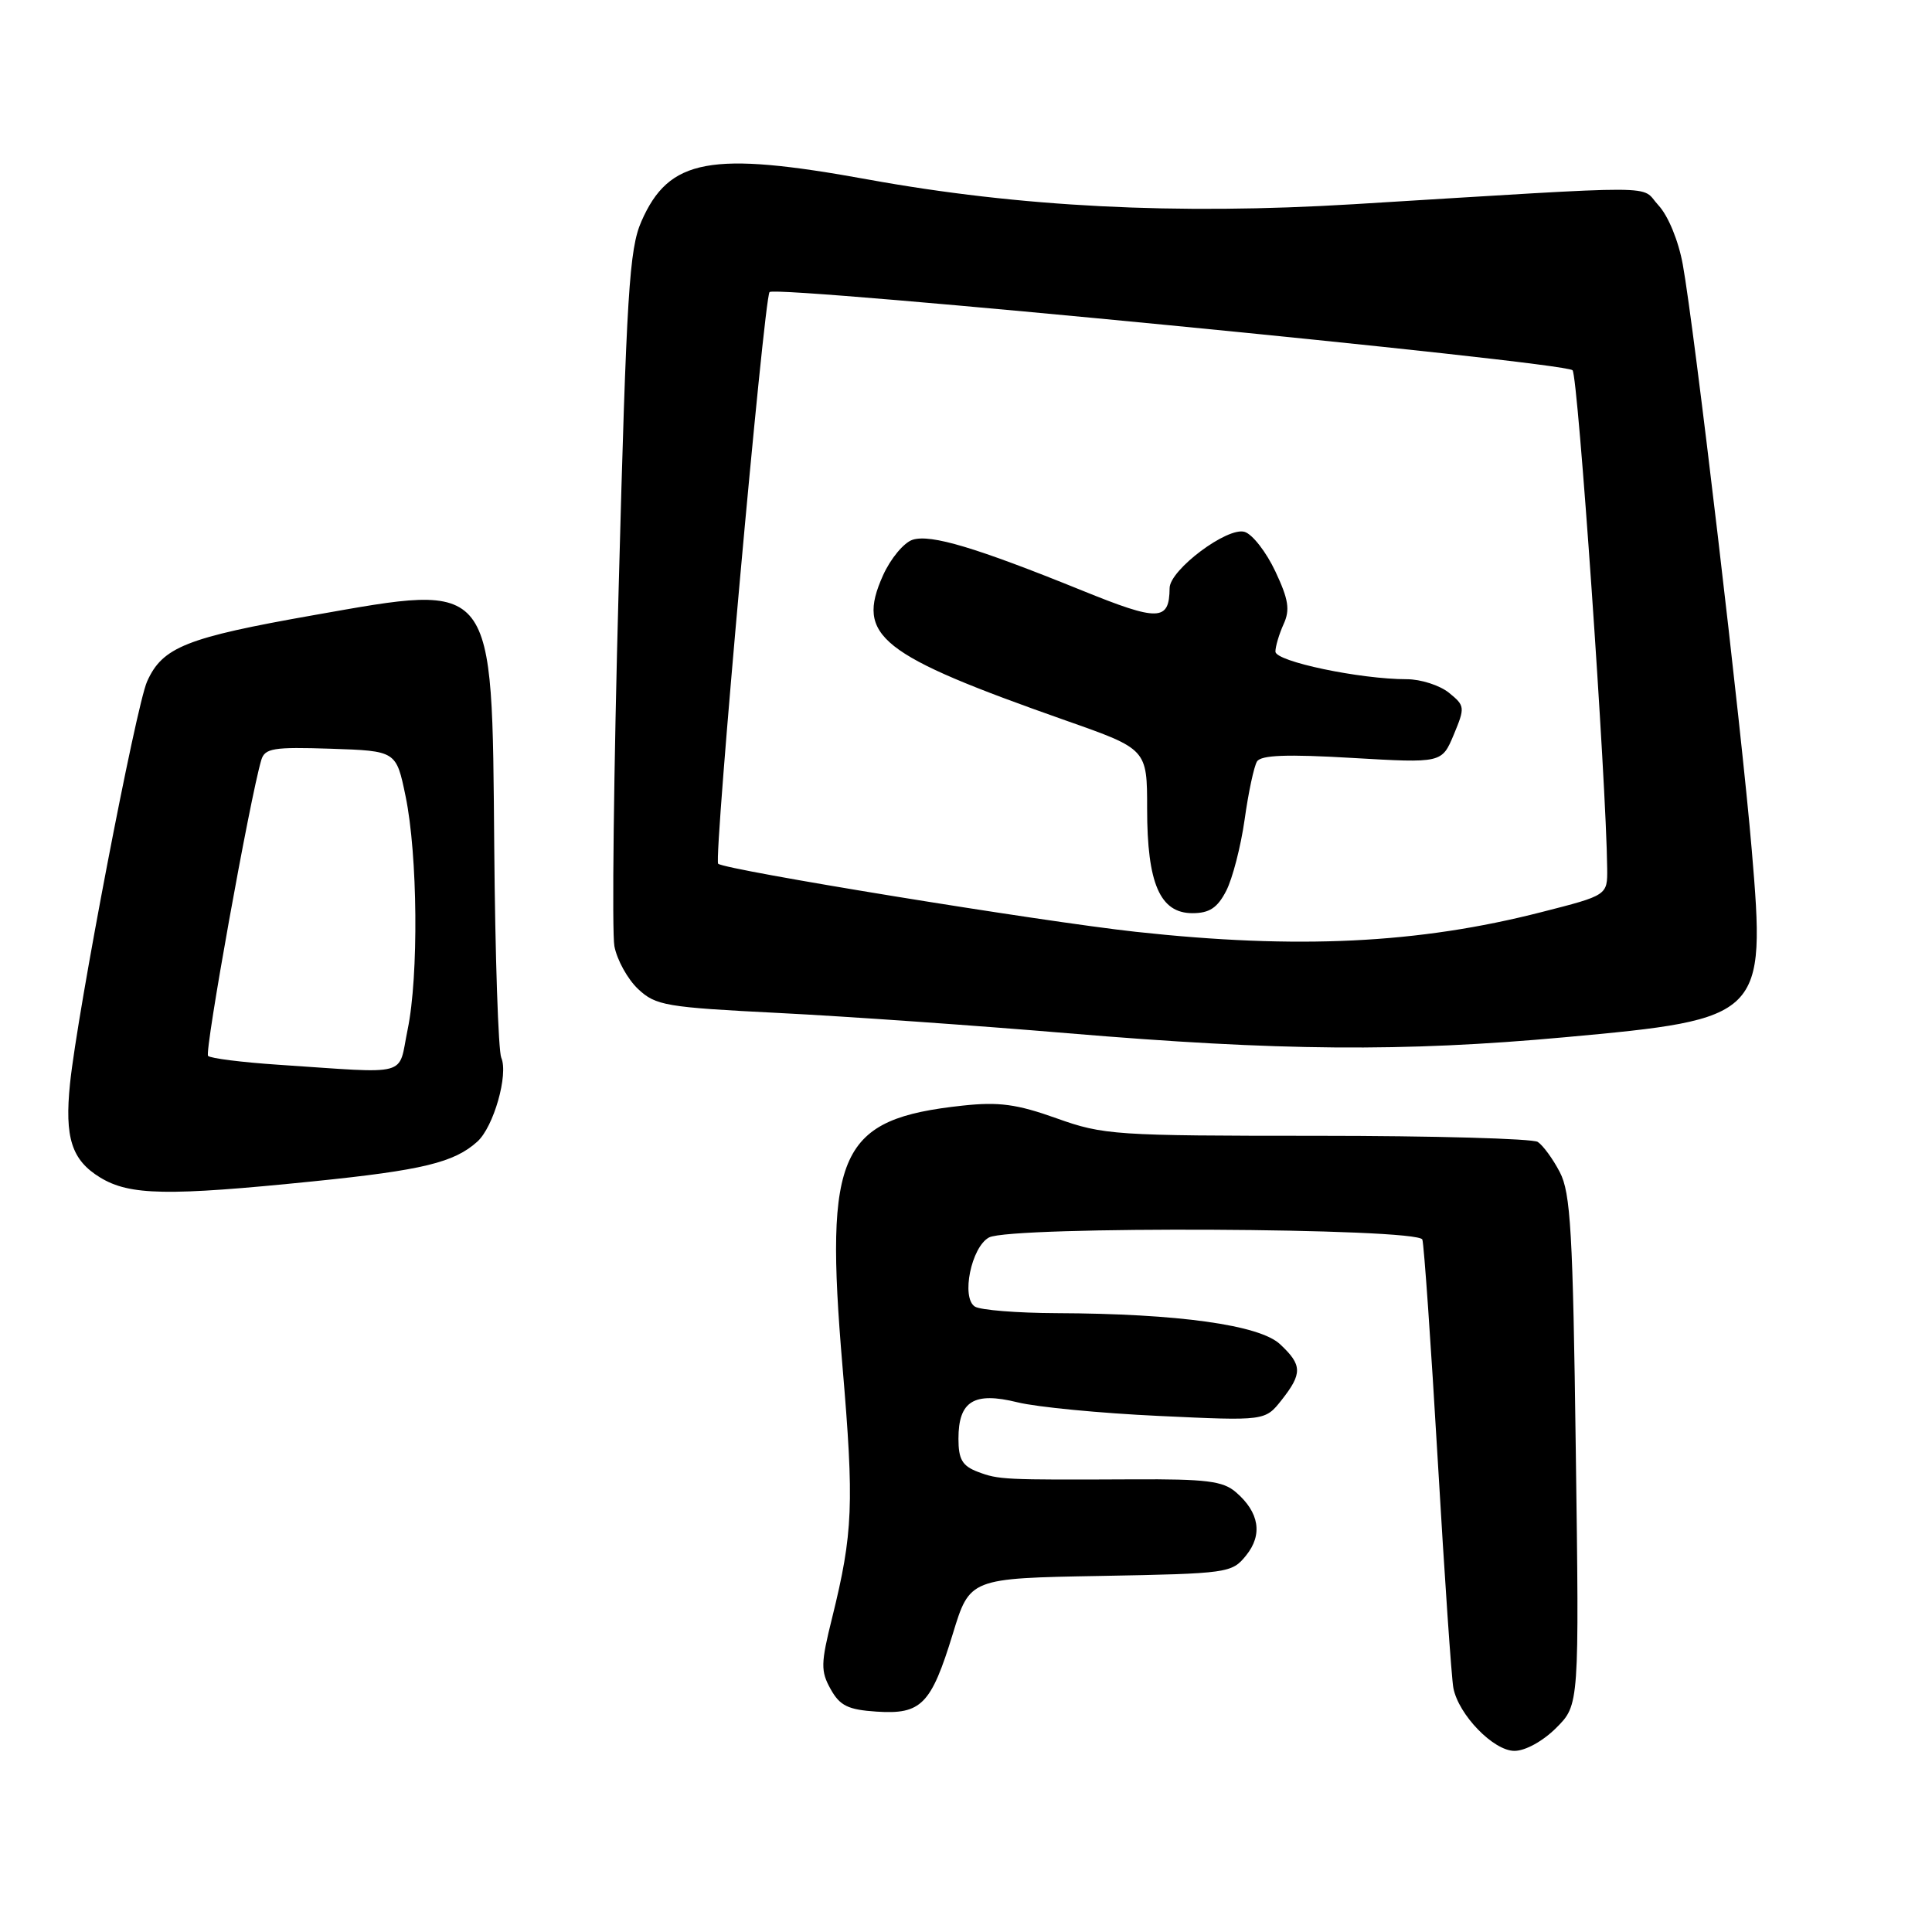 <?xml version="1.0" encoding="UTF-8" standalone="no"?>
<!DOCTYPE svg PUBLIC "-//W3C//DTD SVG 1.1//EN" "http://www.w3.org/Graphics/SVG/1.1/DTD/svg11.dtd" >
<svg xmlns="http://www.w3.org/2000/svg" xmlns:xlink="http://www.w3.org/1999/xlink" version="1.1" viewBox="0 0 256 256">
 <g >
 <path fill="currentColor"
d=" M 206.21 228.95 C 209.26 225.90 209.26 225.90 208.80 192.20 C 208.42 163.26 208.12 158.05 206.68 155.31 C 205.77 153.56 204.45 151.76 203.76 151.31 C 203.07 150.87 189.90 150.50 174.50 150.50 C 147.74 150.50 146.21 150.40 140.00 148.18 C 134.73 146.30 132.37 145.98 127.54 146.50 C 111.19 148.27 109.22 152.54 111.63 181.00 C 113.19 199.33 113.03 203.15 110.27 214.33 C 108.75 220.43 108.73 221.43 110.07 223.83 C 111.30 226.03 112.38 226.55 116.16 226.80 C 122.08 227.19 123.38 225.86 126.25 216.50 C 128.50 209.13 128.50 209.13 145.84 208.82 C 162.74 208.51 163.23 208.44 165.11 206.11 C 167.34 203.36 166.87 200.40 163.77 197.73 C 162.06 196.24 159.84 195.97 150.11 196.02 C 132.94 196.10 132.33 196.07 129.55 195.02 C 127.51 194.24 127.00 193.37 127.00 190.65 C 127.00 185.65 129.04 184.39 134.81 185.81 C 137.39 186.45 145.83 187.26 153.57 187.62 C 167.63 188.28 167.63 188.28 169.82 185.51 C 172.59 181.99 172.56 180.87 169.63 178.13 C 166.91 175.56 156.09 174.06 140.00 174.00 C 134.78 173.98 129.90 173.59 129.18 173.13 C 127.33 171.96 128.70 165.23 131.05 163.97 C 133.93 162.43 187.96 162.69 188.47 164.25 C 188.69 164.94 189.61 178.10 190.51 193.50 C 191.41 208.90 192.34 222.48 192.58 223.67 C 193.27 227.23 197.90 232.00 200.67 232.00 C 202.11 232.00 204.44 230.72 206.21 228.95 Z  M 41.55 156.53 C 55.98 155.06 60.19 154.04 63.25 151.27 C 65.41 149.32 67.39 142.38 66.42 140.15 C 66.03 139.24 65.61 126.70 65.49 112.28 C 65.18 76.52 65.75 77.25 41.57 81.51 C 24.68 84.49 21.53 85.74 19.49 90.30 C 18.02 93.57 10.26 134.07 9.28 143.56 C 8.54 150.76 9.49 153.72 13.28 156.03 C 17.19 158.41 22.18 158.50 41.55 156.53 Z  M 207.35 137.44 C 233.67 135.04 233.98 134.73 232.12 112.66 C 230.78 96.71 224.50 43.38 222.98 35.06 C 222.41 31.91 221.05 28.60 219.75 27.20 C 217.22 24.48 221.49 24.49 179.35 27.06 C 155.82 28.49 135.08 27.43 115.00 23.78 C 94.12 19.98 88.64 21.00 84.99 29.33 C 83.38 33.00 83.02 38.79 81.98 77.78 C 81.32 102.14 81.07 123.55 81.41 125.37 C 81.75 127.19 83.17 129.75 84.55 131.05 C 86.90 133.25 88.19 133.47 103.29 134.23 C 112.20 134.68 129.40 135.89 141.50 136.91 C 169.47 139.26 185.90 139.40 207.35 137.44 Z  M 36.83 141.08 C 32.06 140.76 27.89 140.24 27.57 139.91 C 27.07 139.40 33.13 105.72 34.62 100.71 C 35.09 99.14 36.22 98.96 43.83 99.21 C 52.50 99.50 52.50 99.50 53.74 105.50 C 55.35 113.25 55.49 129.34 54.01 136.44 C 52.70 142.78 54.61 142.26 36.83 141.08 Z  M 150.50 123.47 C 137.82 122.08 96.12 115.28 95.16 114.45 C 94.54 113.91 101.23 39.52 101.97 38.70 C 102.82 37.77 207.09 47.92 208.37 49.06 C 209.09 49.71 212.84 103.54 212.96 115.06 C 213.00 118.63 213.00 118.63 204.25 120.86 C 187.94 125.04 171.96 125.81 150.50 123.47 Z  M 162.47 118.06 C 163.31 116.44 164.41 112.18 164.92 108.59 C 165.42 105.00 166.16 101.54 166.56 100.90 C 167.09 100.05 170.53 99.92 179.17 100.43 C 191.05 101.12 191.05 101.12 192.63 97.35 C 194.14 93.72 194.12 93.52 191.99 91.79 C 190.77 90.81 188.26 90.00 186.41 90.00 C 180.20 90.00 169.00 87.65 169.00 86.34 C 169.00 85.66 169.49 84.02 170.08 82.71 C 170.96 80.80 170.74 79.43 168.99 75.71 C 167.79 73.16 165.97 70.81 164.93 70.48 C 162.67 69.76 155.01 75.49 154.98 77.92 C 154.94 82.33 153.54 82.37 143.37 78.24 C 129.30 72.54 123.35 70.76 120.93 71.52 C 119.77 71.89 118.00 74.02 117.00 76.25 C 113.39 84.31 116.48 86.76 141.25 95.48 C 152.00 99.26 152.00 99.26 152.00 107.18 C 152.00 117.07 153.71 121.00 158.00 121.00 C 160.25 121.00 161.31 120.30 162.47 118.06 Z "/>
</g>
</svg>